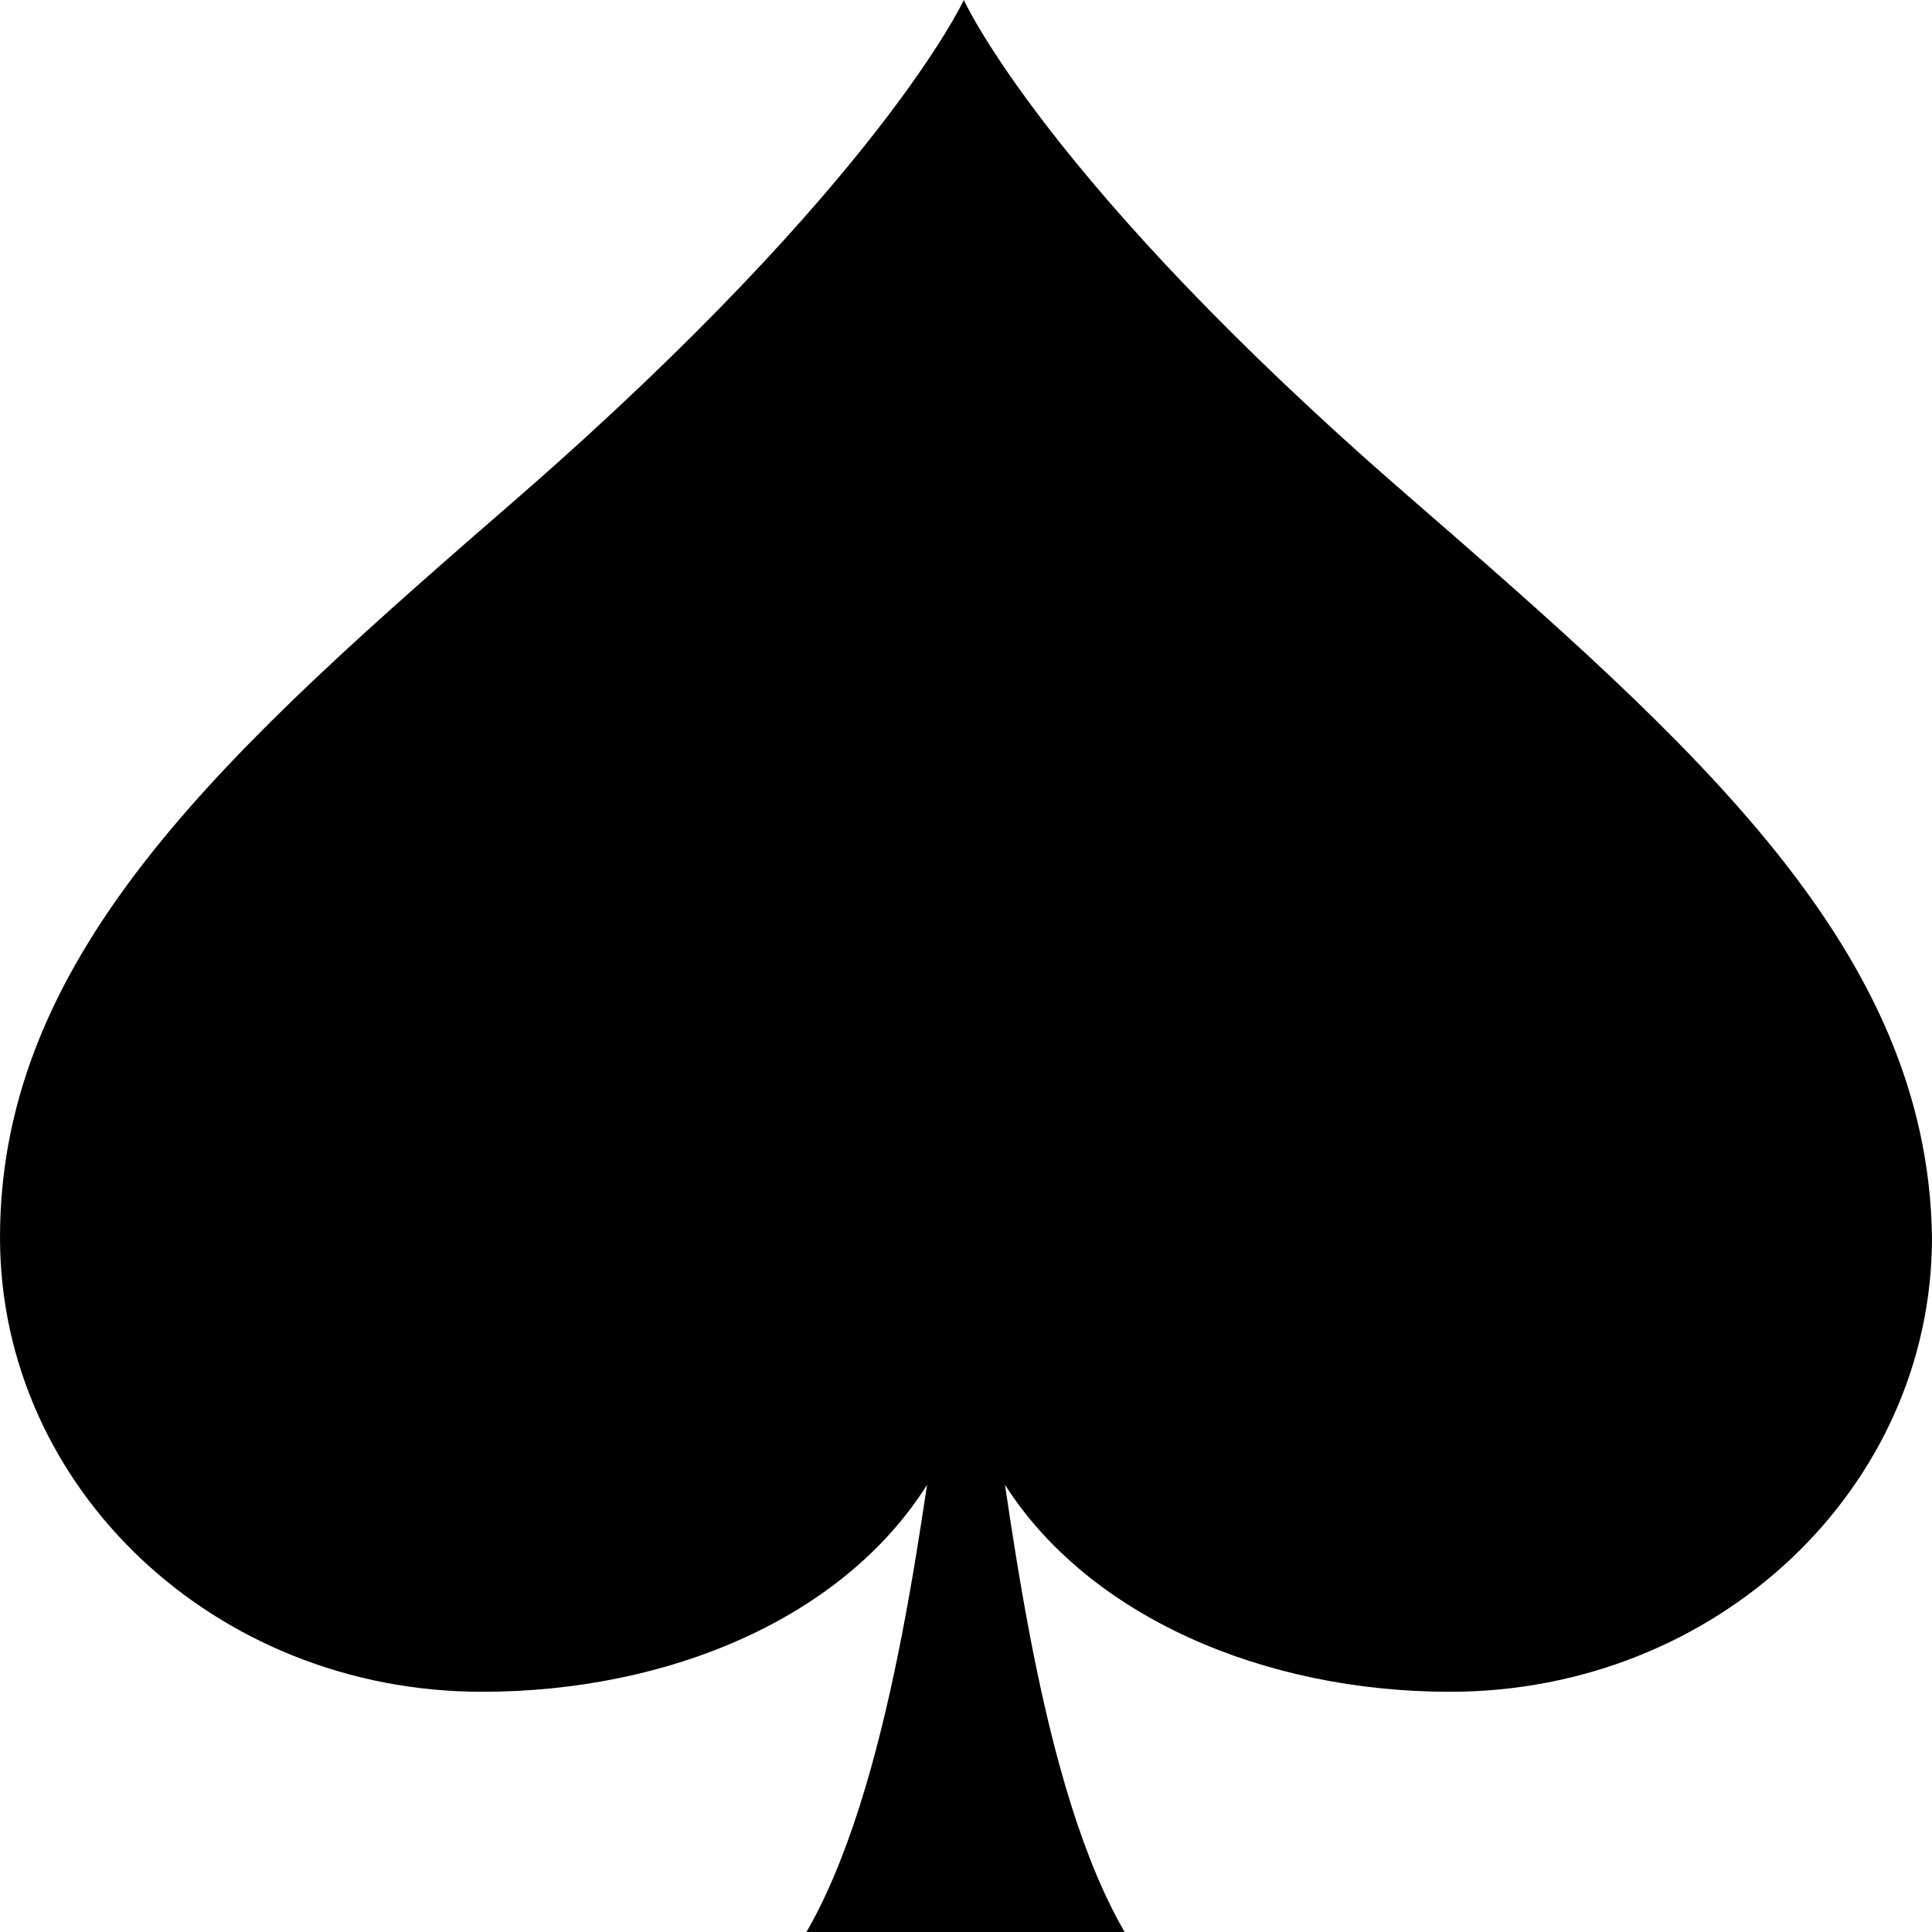 <svg xmlns="http://www.w3.org/2000/svg" viewBox="0 0 24 24">
    <path d="M 17.477 6.148 C 12.992 2.258 11.973 0 11.973 0 C 11.973 0 10.93 2.258 6.473 6.148 C 2.879 9.27 0 11.793 0 15.371 C 0 18.492 2.676 21.016 5.988 21.016 C 8.305 21.016 10.473 20.102 11.516 18.445 C 11.184 20.68 10.598 24.039 9.148 25 L 14.852 25 C 13.375 24.039 12.816 20.68 12.484 18.445 C 13.527 20.078 15.695 21.016 18.012 21.016 C 21.324 21.016 24 18.492 24 15.371 C 23.949 11.793 21.07 9.27 17.477 6.148 Z M 17.477 6.148 "/>
</svg>
